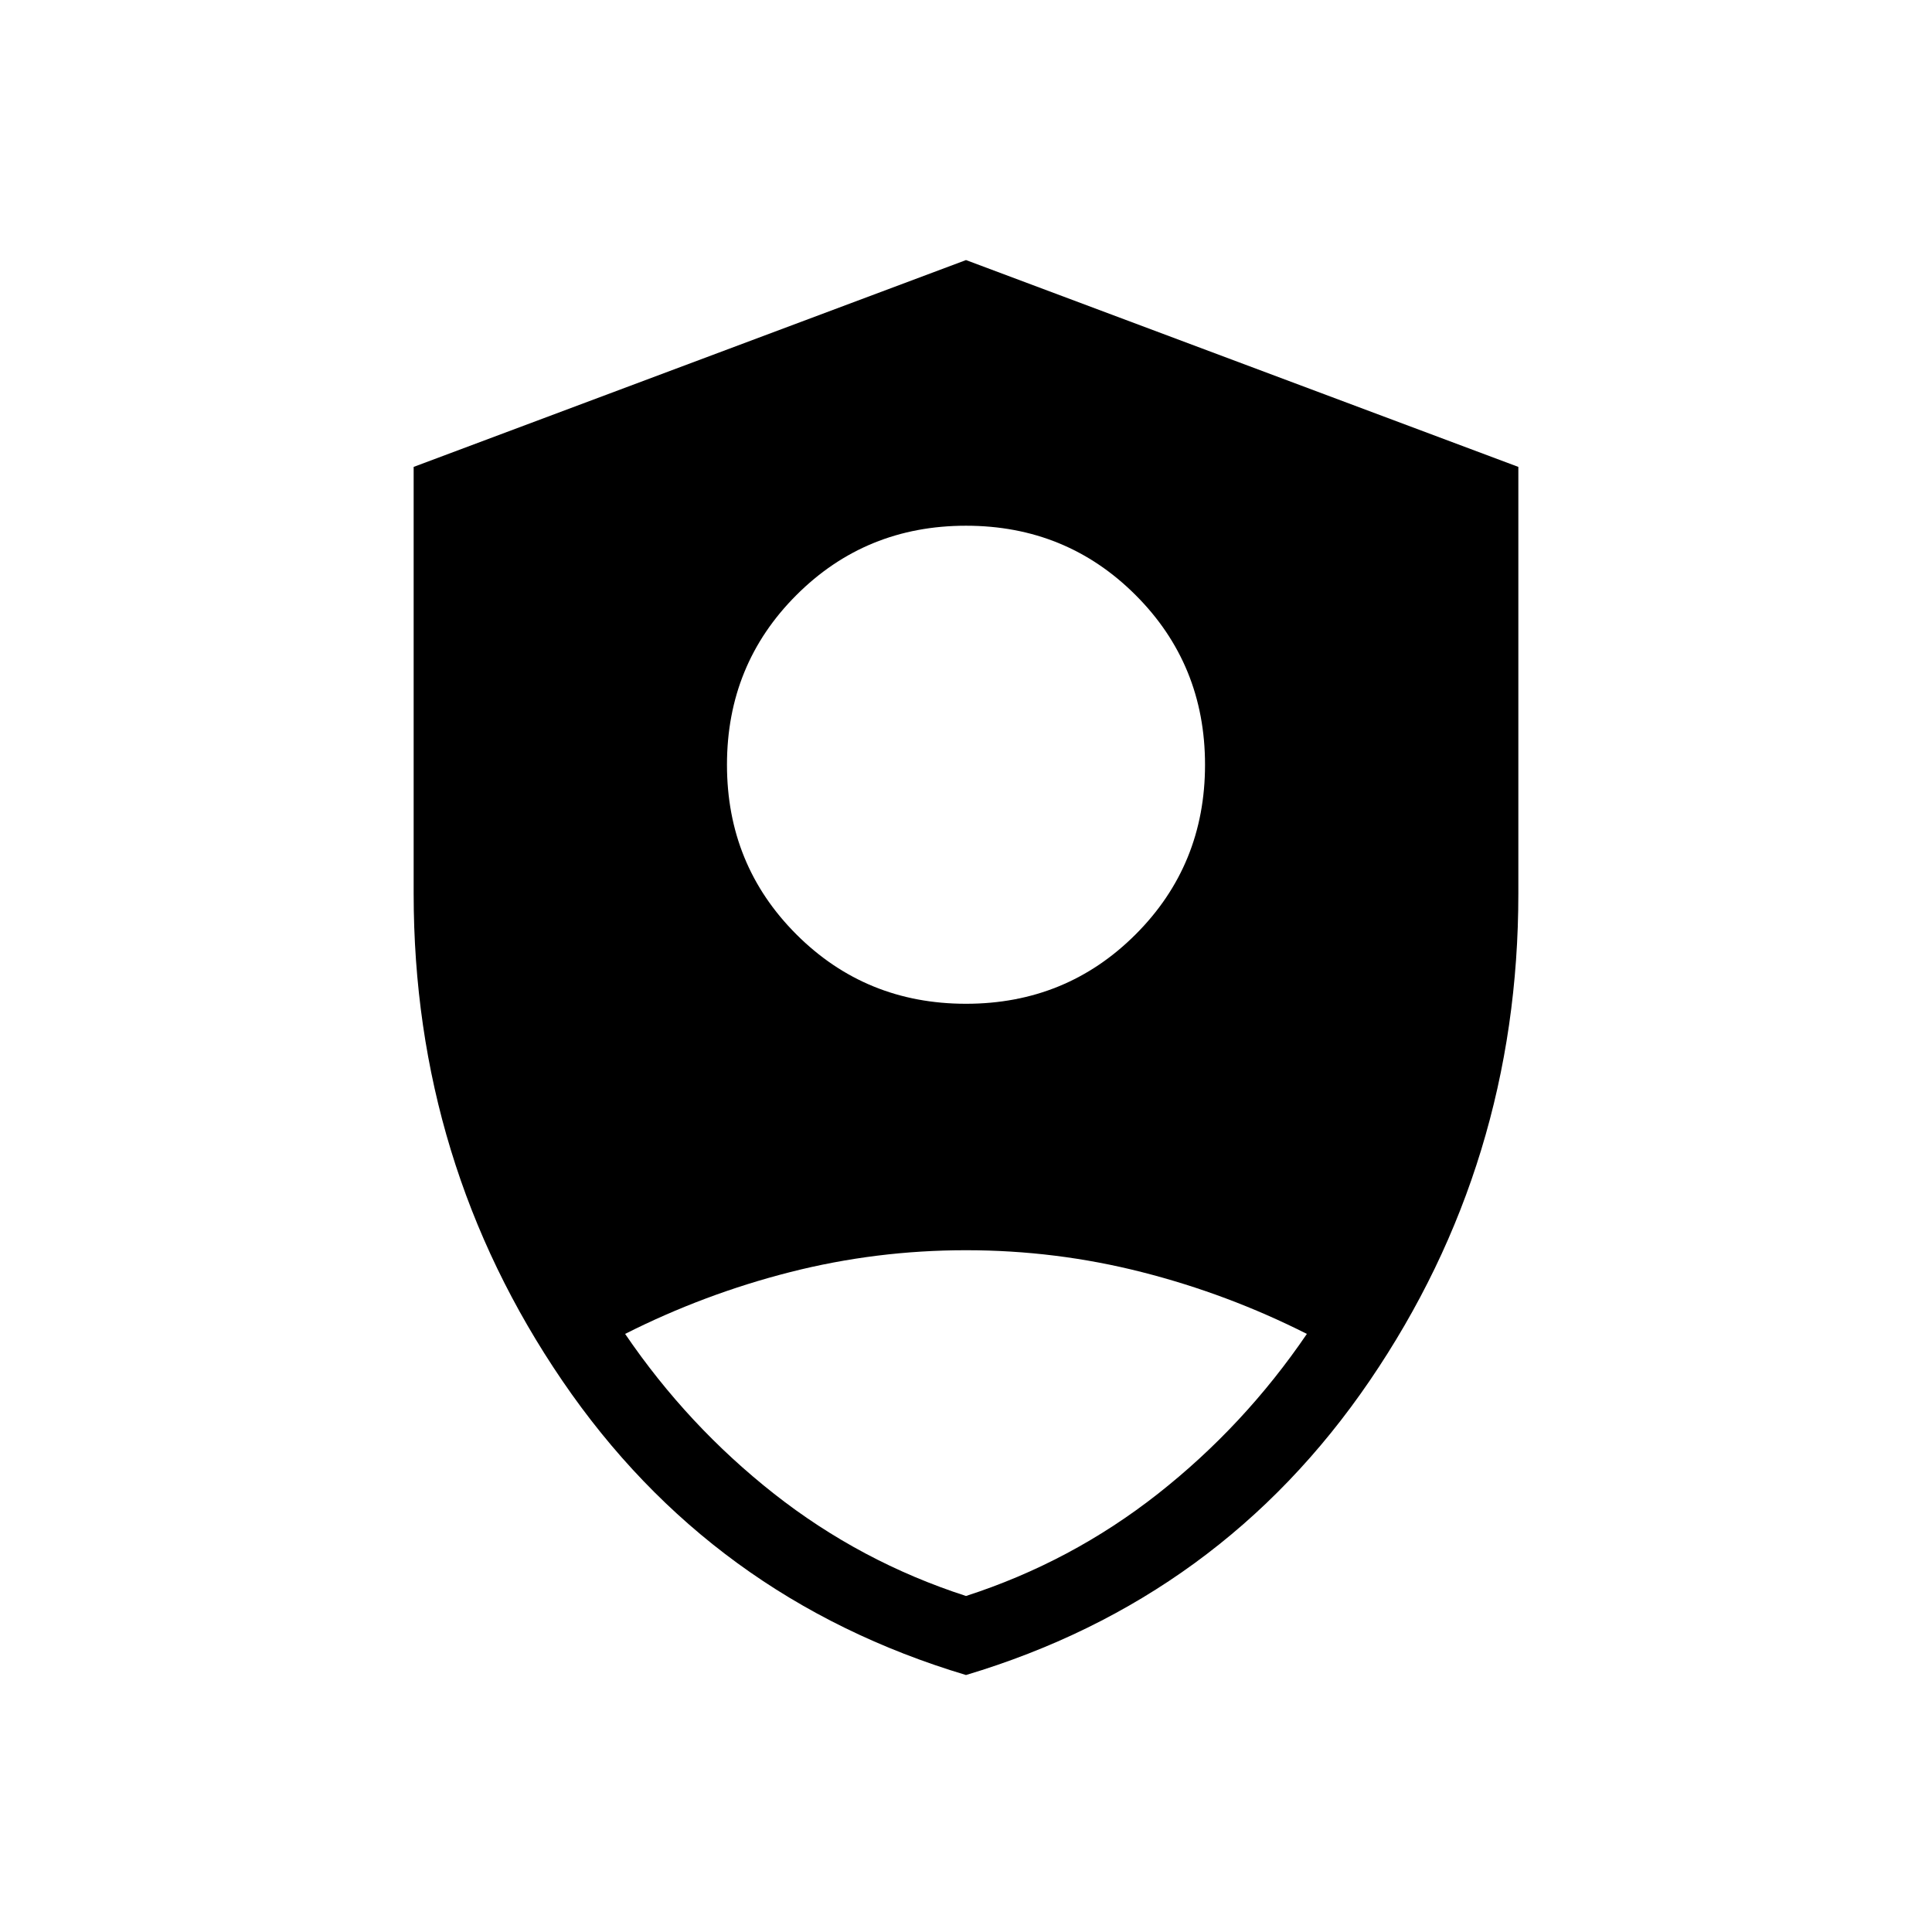 <svg xmlns="http://www.w3.org/2000/svg" height="24" viewBox="0 -960 960 960" width="24"><path d="M480-461.23q49.81 0 84.29-34.48 34.48-34.48 34.48-84.29 0-49.81-34.48-84.29-34.48-34.48-84.29-34.48-49.81 0-84.29 34.48-34.48 34.48-34.48 84.29 0 49.81 34.48 84.29 34.48 34.48 84.29 34.48Zm0 333.54q-126.73-37.93-200.6-146.25Q205.54-382.27 205.54-516v-212L480-830.77 754.46-728v212q0 133.73-73.86 242.06Q606.73-165.62 480-127.69Zm0-39.27q52.38-16.96 95.35-50.77 42.96-33.81 74.03-79.46-39.3-19.85-82-30.71-42.69-10.87-87.38-10.87t-87.38 10.87q-42.7 10.86-82 30.71 31.07 45.65 74.03 79.46 42.97 33.81 95.35 50.77Z"/></svg>